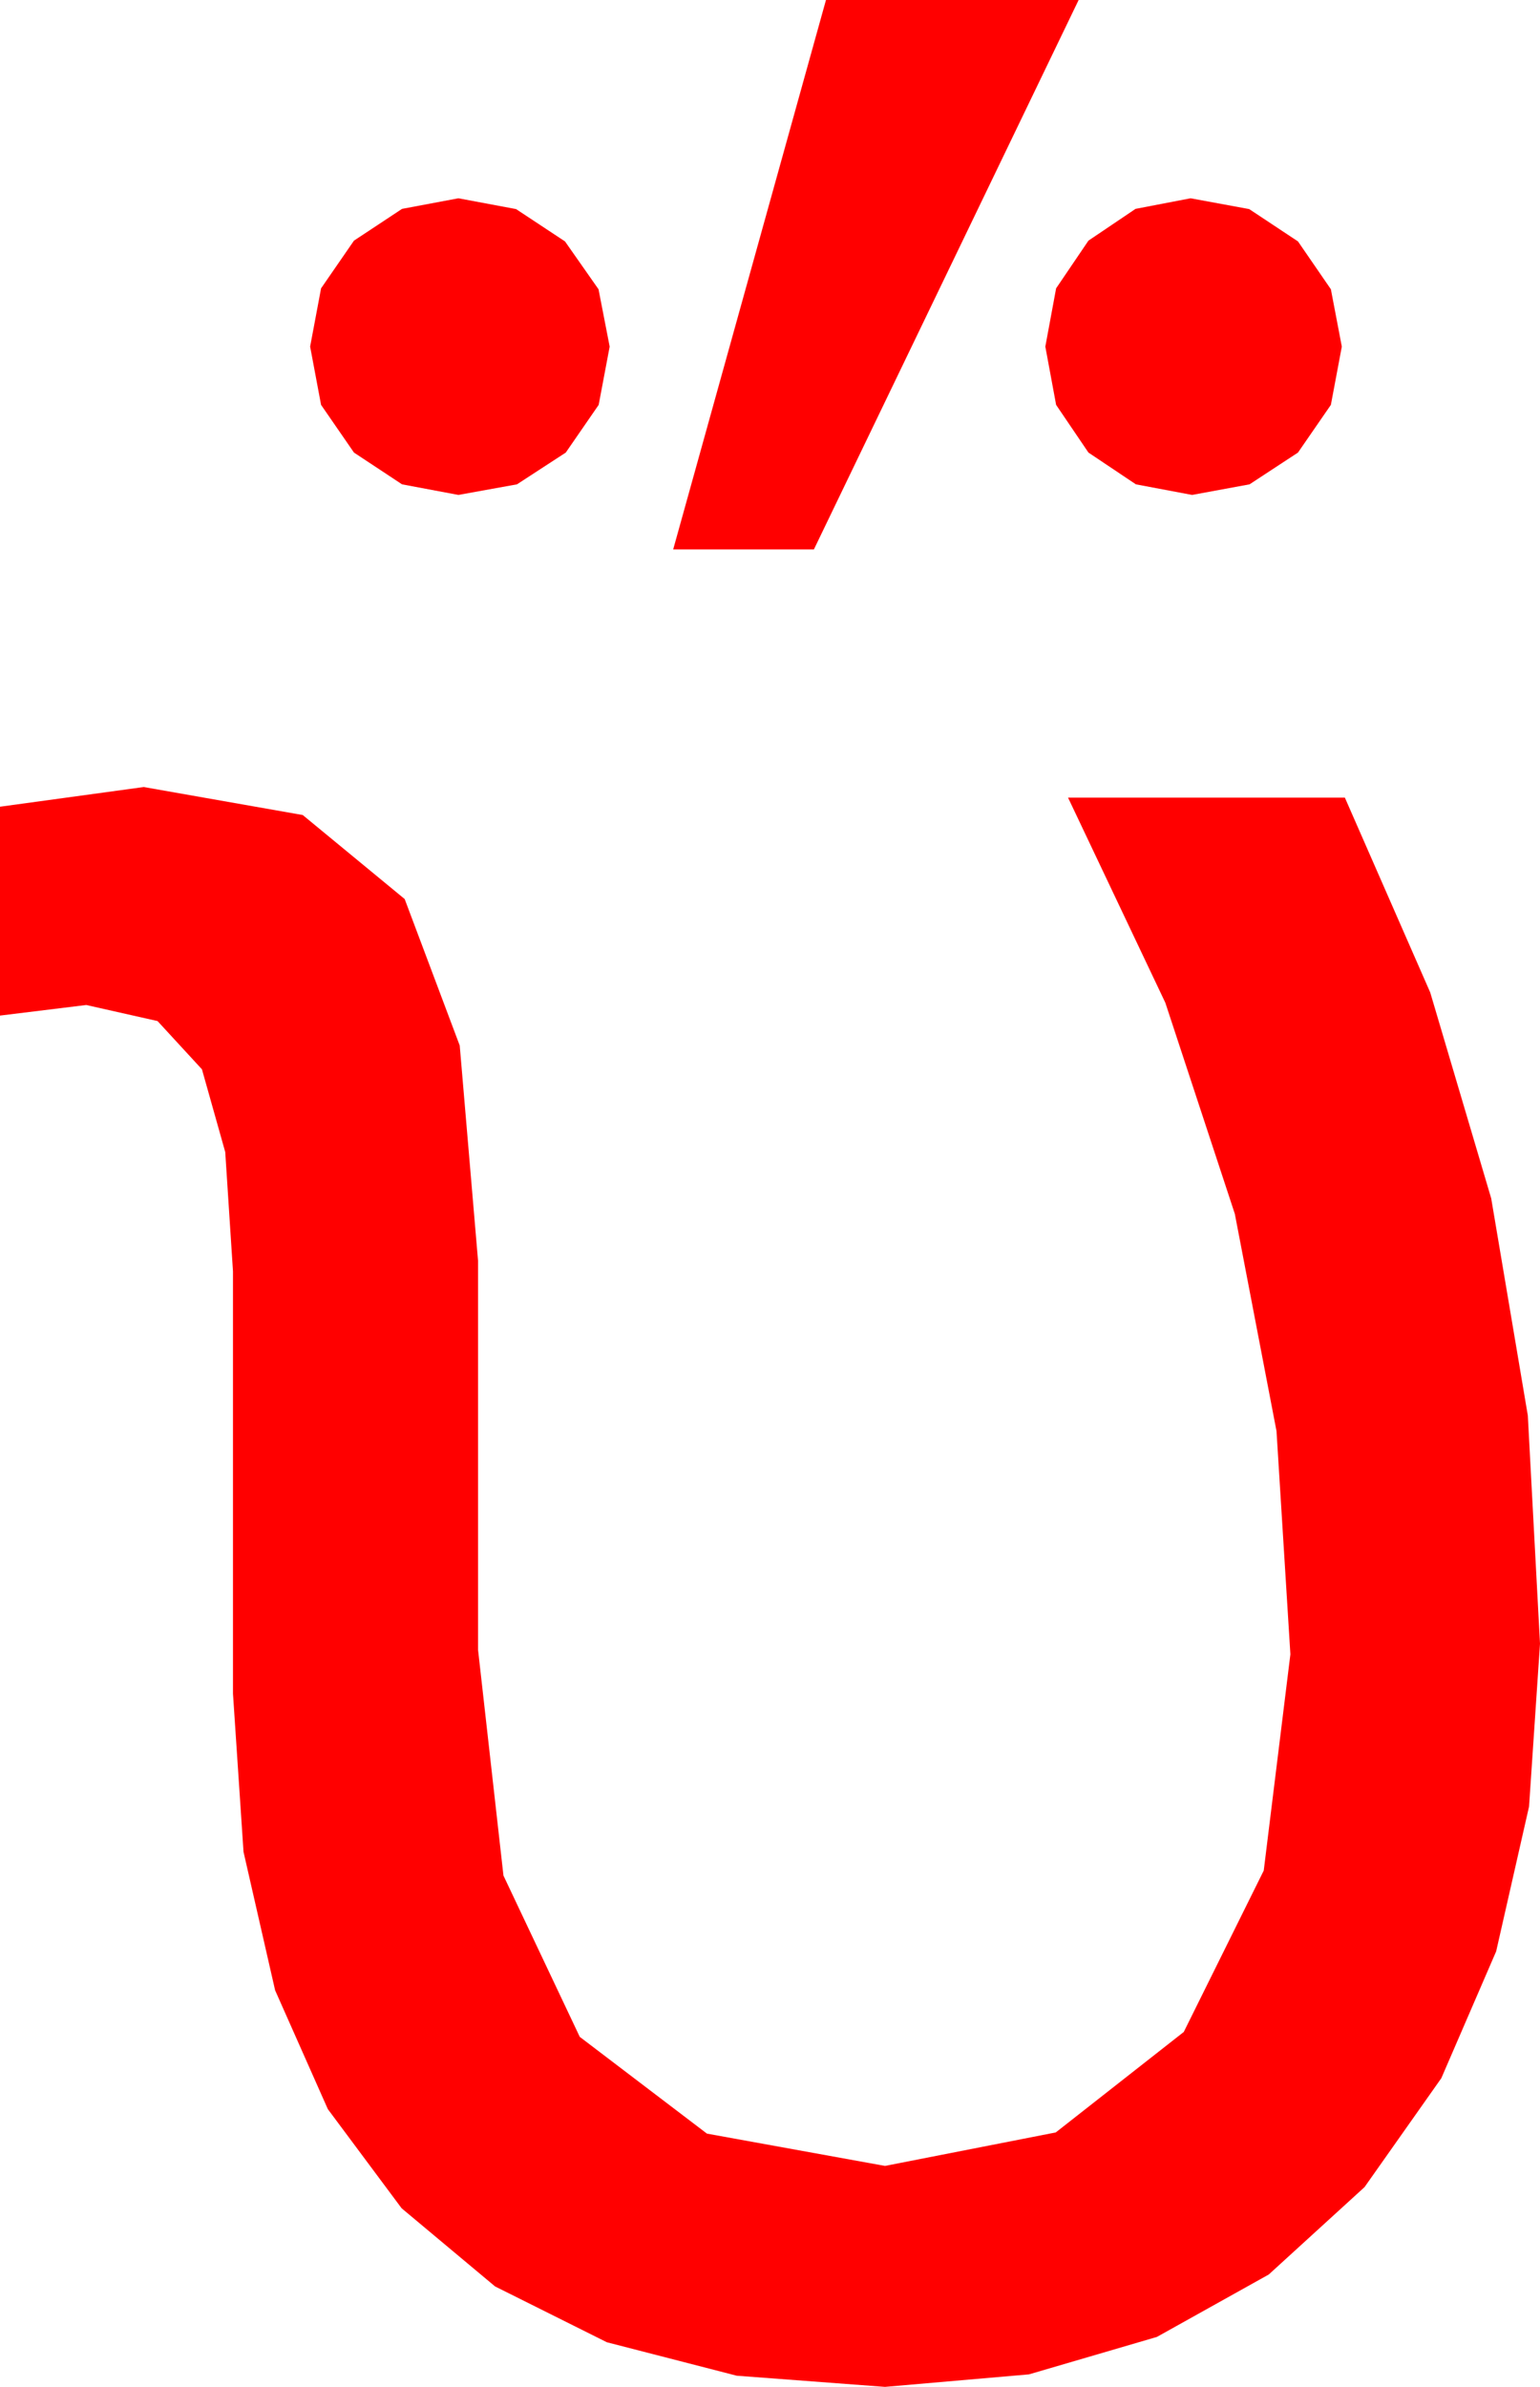 <?xml version="1.0" encoding="utf-8"?>
<!DOCTYPE svg PUBLIC "-//W3C//DTD SVG 1.1//EN" "http://www.w3.org/Graphics/SVG/1.1/DTD/svg11.dtd">
<svg width="29.824" height="46.201" xmlns="http://www.w3.org/2000/svg" xmlns:xlink="http://www.w3.org/1999/xlink" xmlns:xml="http://www.w3.org/XML/1998/namespace" version="1.1">
  <g>
    <g>
      <path style="fill:#FF0000;fill-opacity:1" d="M2.783,15.234L5.863,15.776 7.837,17.402 8.903,20.237 9.258,24.404 9.258,31.934 9.75,36.304 11.228,39.426 13.691,41.299 17.139,41.924 20.446,41.276 22.925,39.331 24.474,36.207 24.99,32.021 24.721,27.7 23.914,23.496 22.568,19.409 20.684,15.439 26.045,15.439 27.698,19.21 28.879,23.196 29.588,27.398 29.824,31.816 29.612,34.968 28.975,37.771 27.913,40.226 26.426,42.334 24.571,44.026 22.405,45.234 19.927,45.959 17.139,46.201 14.268,45.985 11.752,45.337 9.588,44.257 7.778,42.744 6.349,40.825 5.328,38.525 4.716,35.845 4.512,32.783 4.512,24.609 4.362,22.299 3.911,20.698 3.051,19.764 1.67,19.453 0,19.658 0,15.615 2.783,15.234z M23.057,3.838L24.192,4.047 25.137,4.673 25.774,5.599 25.986,6.709 25.774,7.837 25.137,8.76 24.199,9.375 23.086,9.58 21.998,9.375 21.079,8.76 20.453,7.837 20.244,6.709 20.453,5.581 21.079,4.658 21.991,4.043 23.057,3.838z M8.877,3.838L9.994,4.047 10.942,4.673 11.591,5.599 11.807,6.709 11.594,7.837 10.957,8.76 10.012,9.375 8.877,9.58 7.786,9.375 6.855,8.76 6.218,7.837 6.006,6.709 6.218,5.581 6.855,4.658 7.786,4.043 8.877,3.838z M15.996,0L20.889,0 15.762,10.635 13.037,10.635 15.996,0z" />
    </g>
  </g>
</svg>